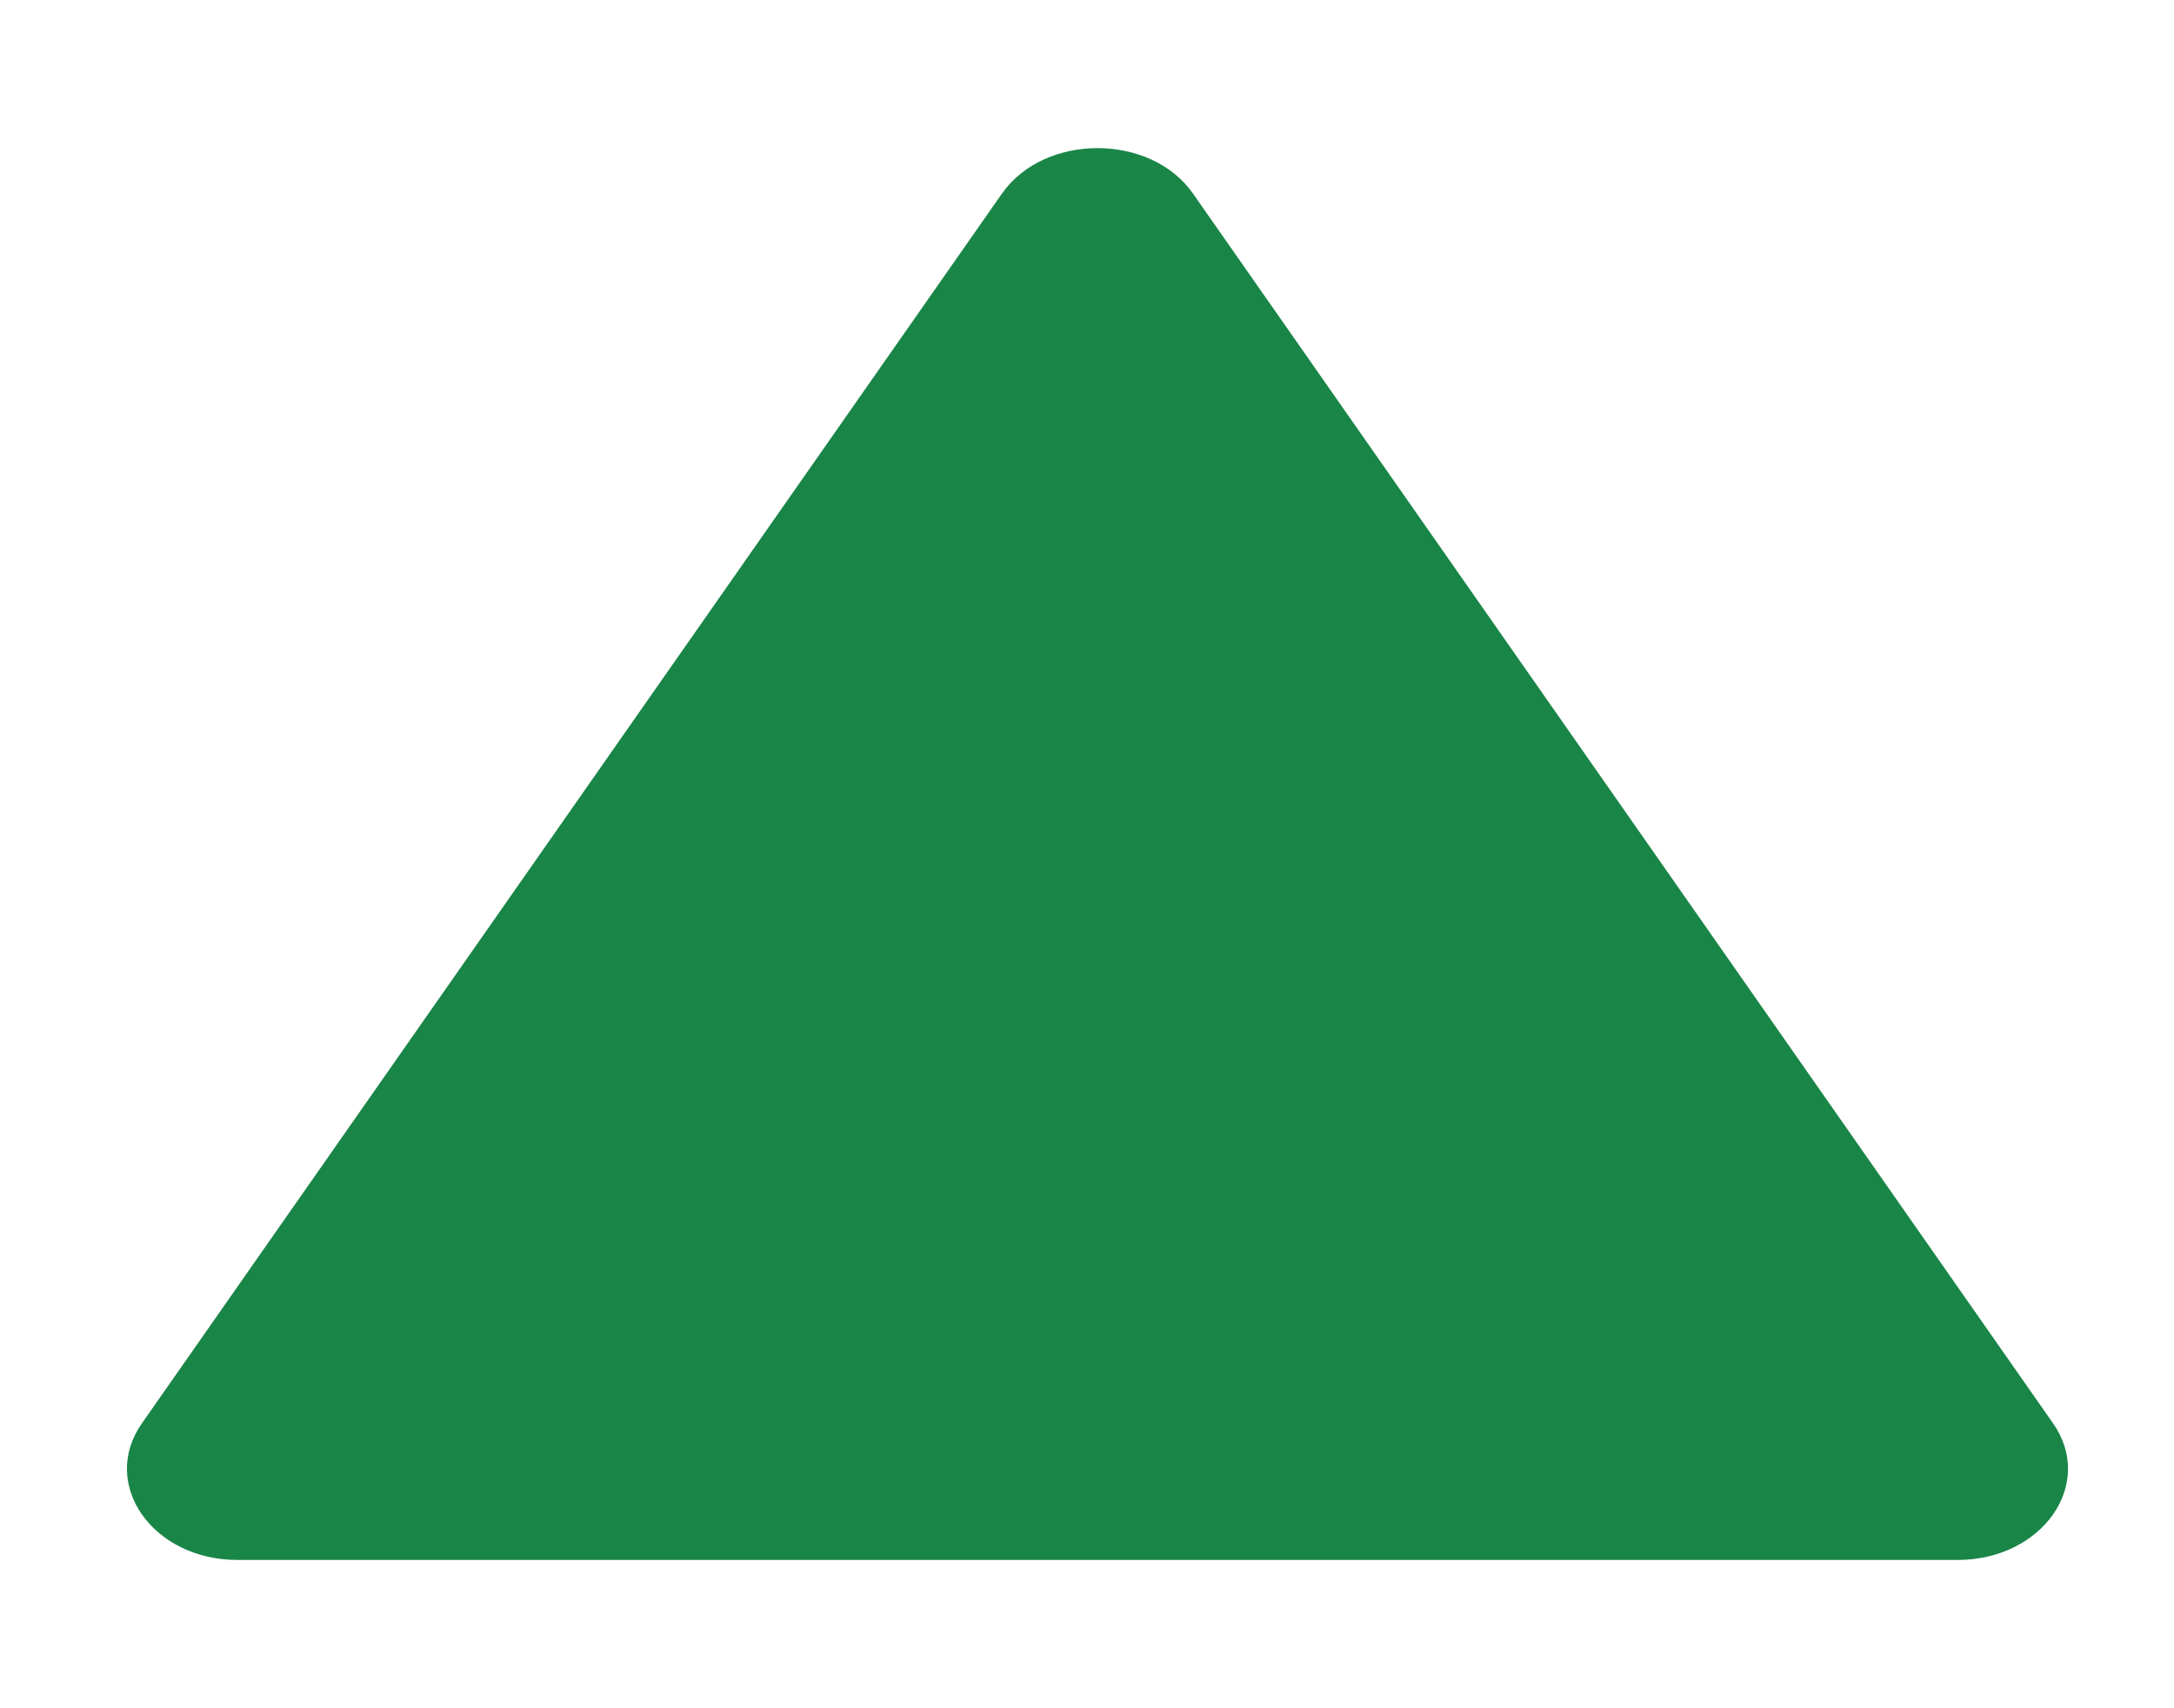<svg width="14" height="11" viewBox="0 0 14 11" fill="none" xmlns="http://www.w3.org/2000/svg">
<path d="M6.452 1.247C6.726 0.856 7.41 0.856 7.683 1.247L13.221 9.165C13.495 9.556 13.153 10.045 12.606 10.045H1.529C0.982 10.045 0.64 9.556 0.914 9.165L6.452 1.247Z" fill="#198547"/>
</svg>
